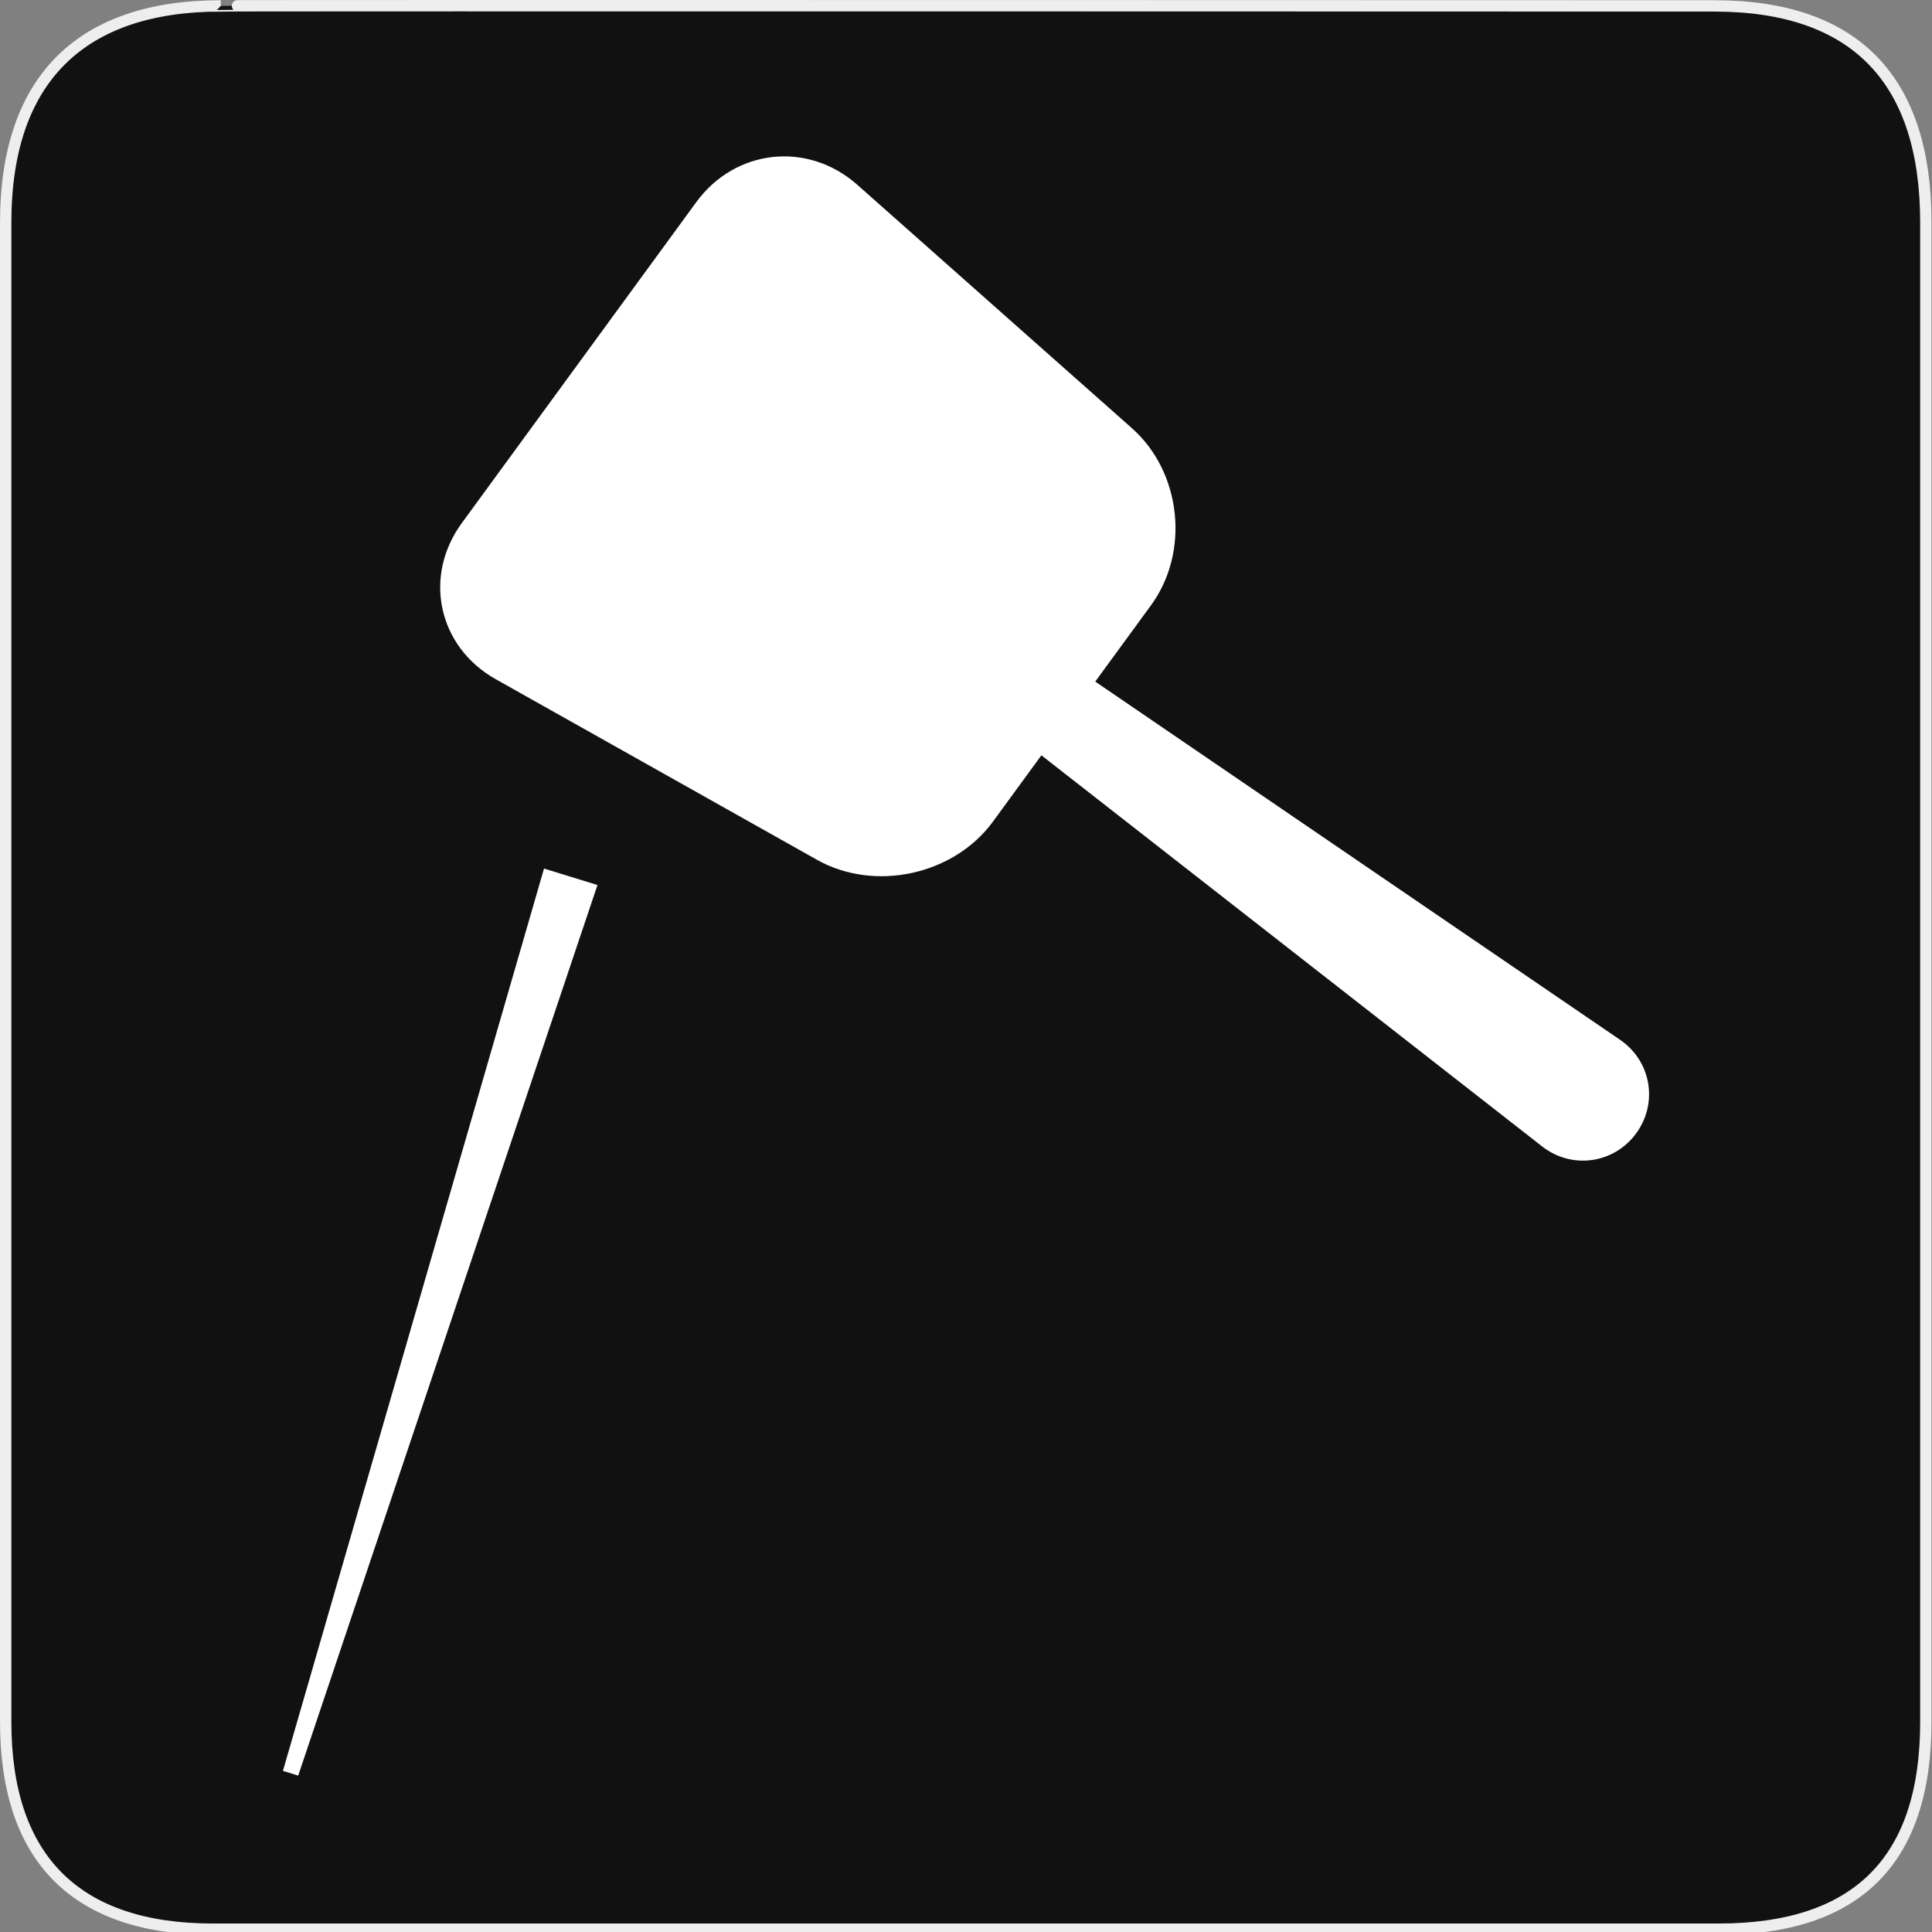 <svg xmlns="http://www.w3.org/2000/svg" viewBox="0 0 580 580" enable-background="new 0 0 580 580"><rect x="0" y="0" width="580" height="580" fill="#808080" stroke="none"/><path fill="#111" stroke="#eee" stroke-width="3.408" d="m66.28 1.768c-41.34 0-64.57 21.371-64.57 65.04v450.12c0 40.844 20.895 62.23 62.19 62.23h452.02c41.31 0 62.23-20.315 62.23-62.23v-450.12c0-42.602-20.923-65.04-63.52-65.04-.003 0-448.5-.143-448.35 0z"/><g fill="#fff"><path d="m89.52 533.05l-4.584-1.42 78.38-270.88 16.05 4.94z"/><path d="m209.01 60.704l-70.36 96.31c-11.727 16.05-7.144 37.15 10.184 46.895l96.43 54.21c17.329 9.742 41.1 4.579 52.828-11.472l14.54-19.9 150.33 117.42c8.917 6.966 21.559 5.208 28.23-3.928 6.671-9.129 4.506-21.705-4.843-28.09l-157.55-107.53 16.738-22.91c11.726-16.05 9.149-39.971-5.726-53.16l-82.43-73.06c-14.875-13.186-36.642-10.84-48.37 5.21"/></g></svg>